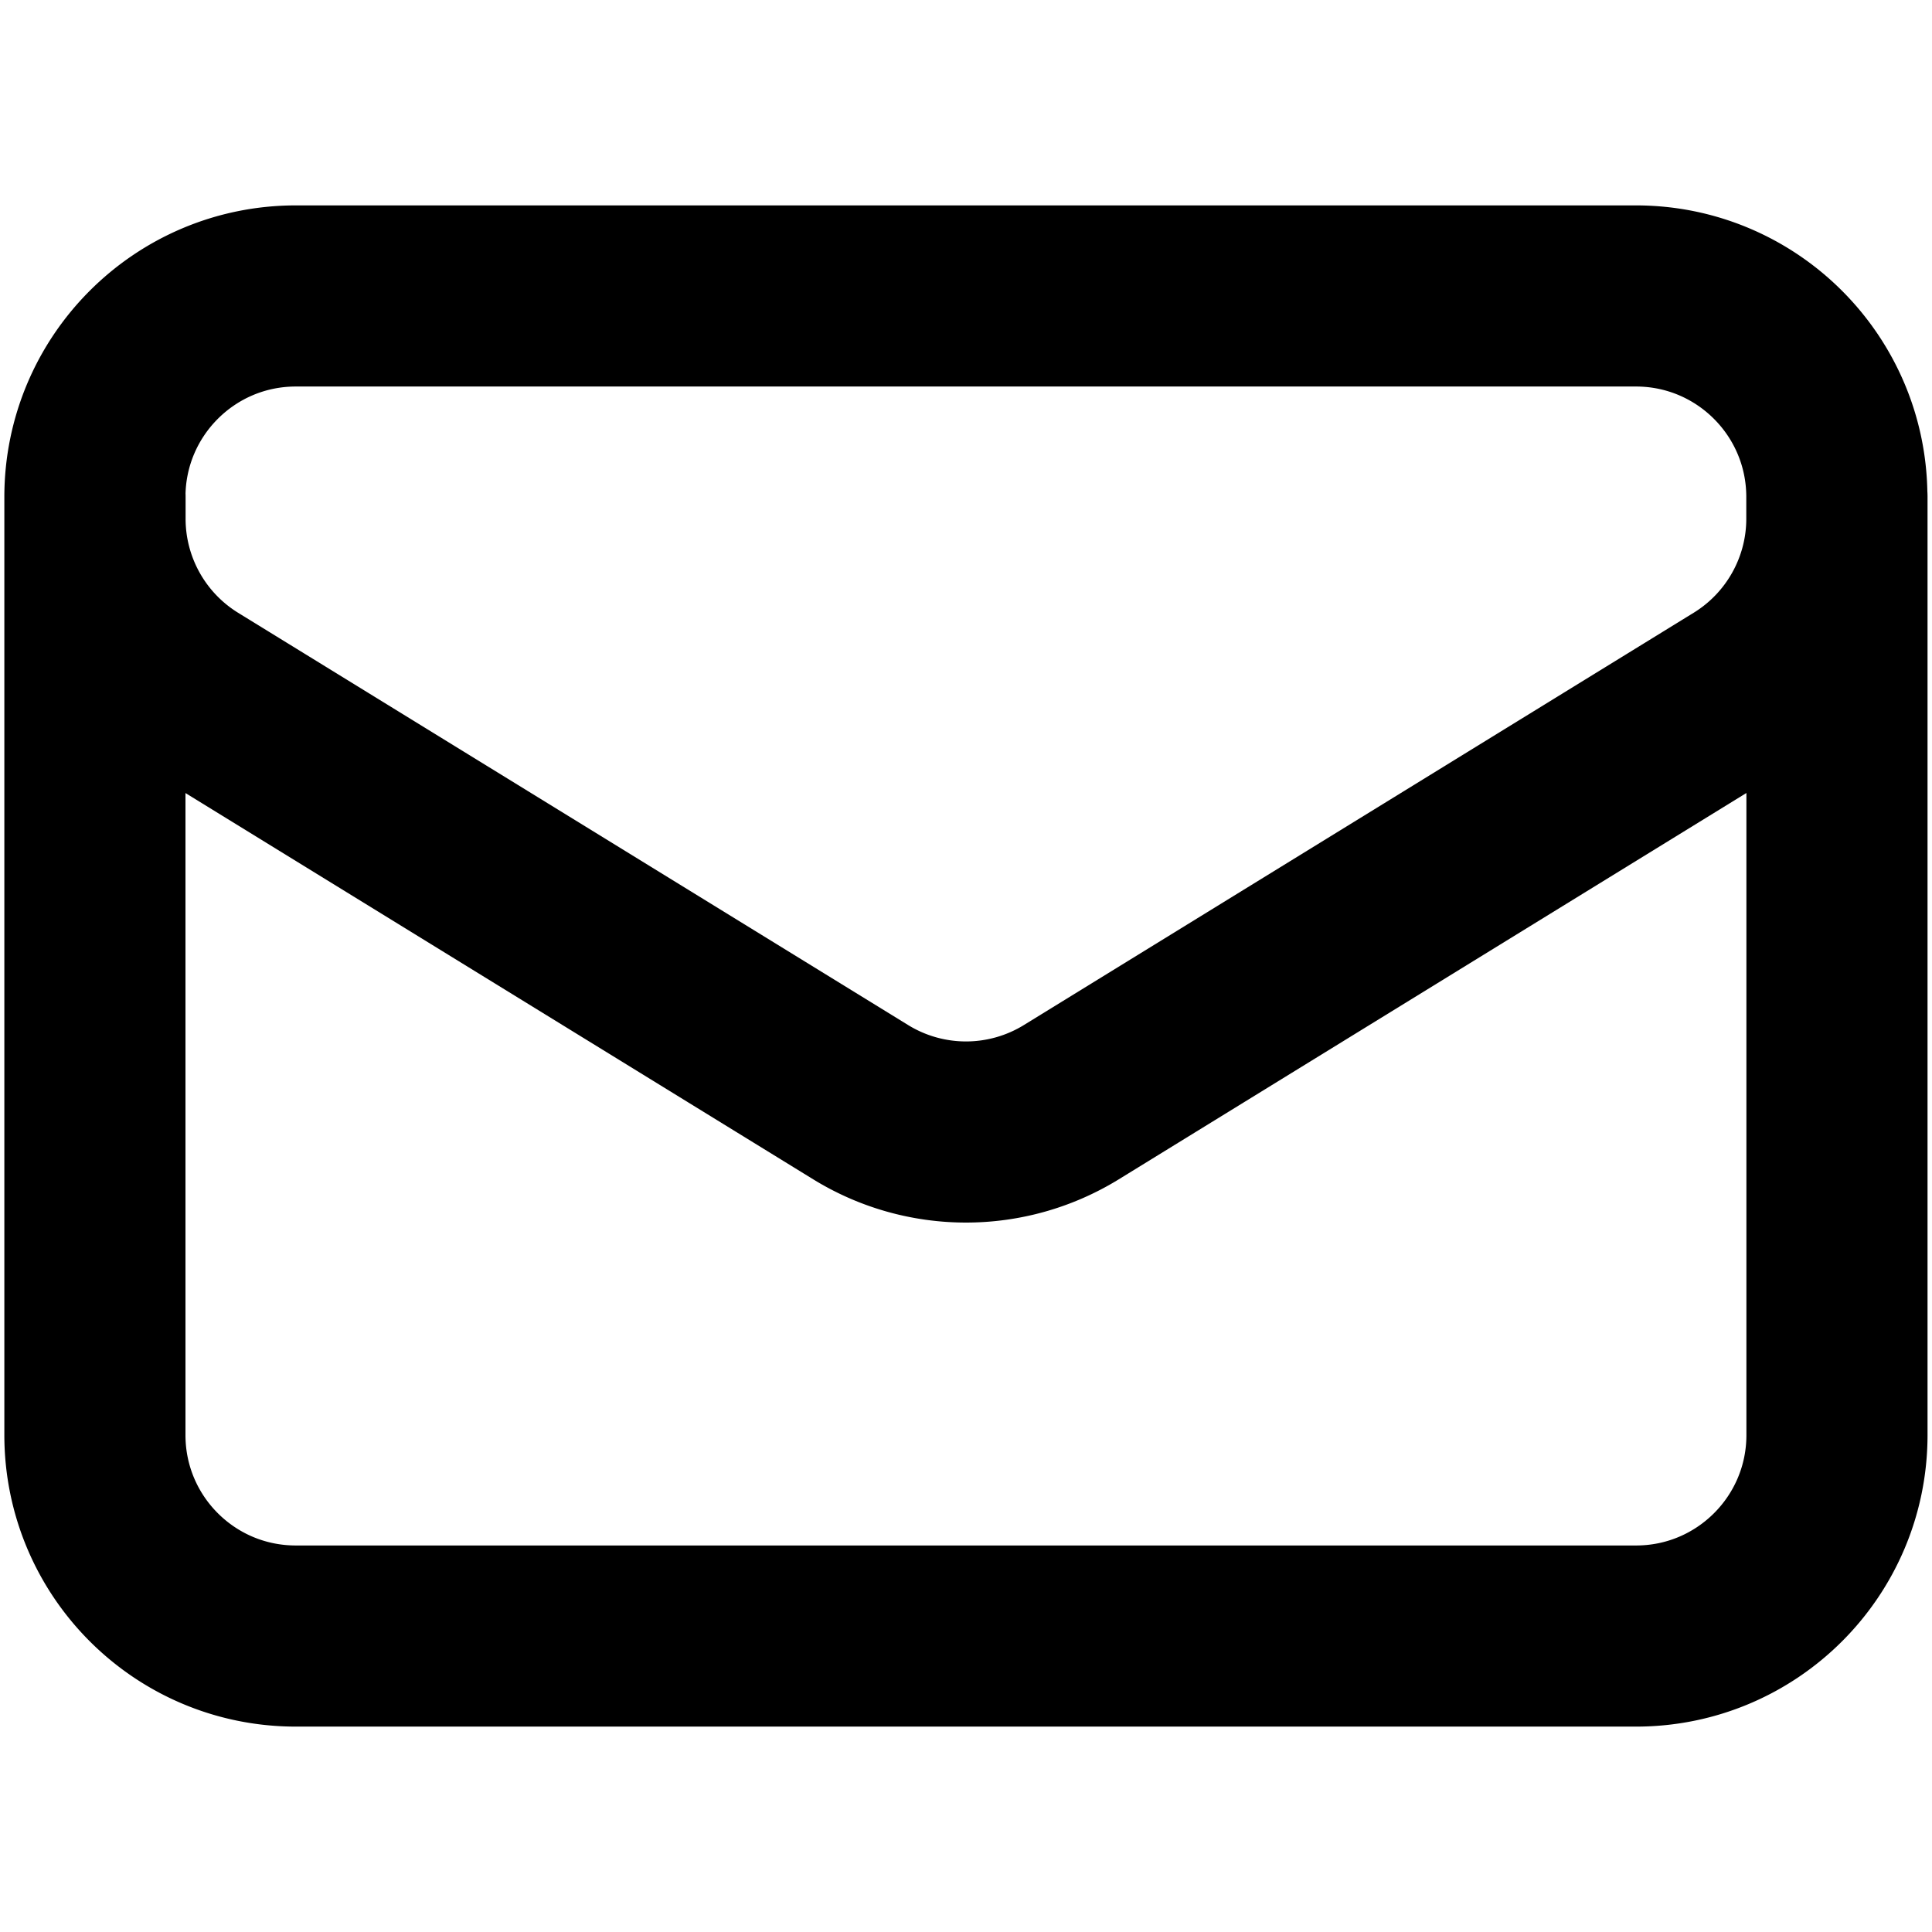 <svg xmlns="http://www.w3.org/2000/svg" viewBox="0 0 16 16" stroke-width="1.5" stroke="currentColor" aria-hidden="true" fill="none">
  <path stroke-linecap="round" stroke-linejoin="round" d="M15.213 4.116v7.768c0 .92-.745 1.665-1.664 1.665H2.45c-.92 0-1.664-.745-1.664-1.665V4.116m14.426 0c0-.92-.745-1.665-1.664-1.665H2.45c-.92 0-1.664.746-1.664 1.665m14.426 0v.18c0 .577-.3 1.114-.792 1.417L8.872 9.128a1.664 1.664 0 01-1.744 0l-5.55-3.415a1.665 1.665 0 01-.791-1.418v-.18"/>
</svg>
